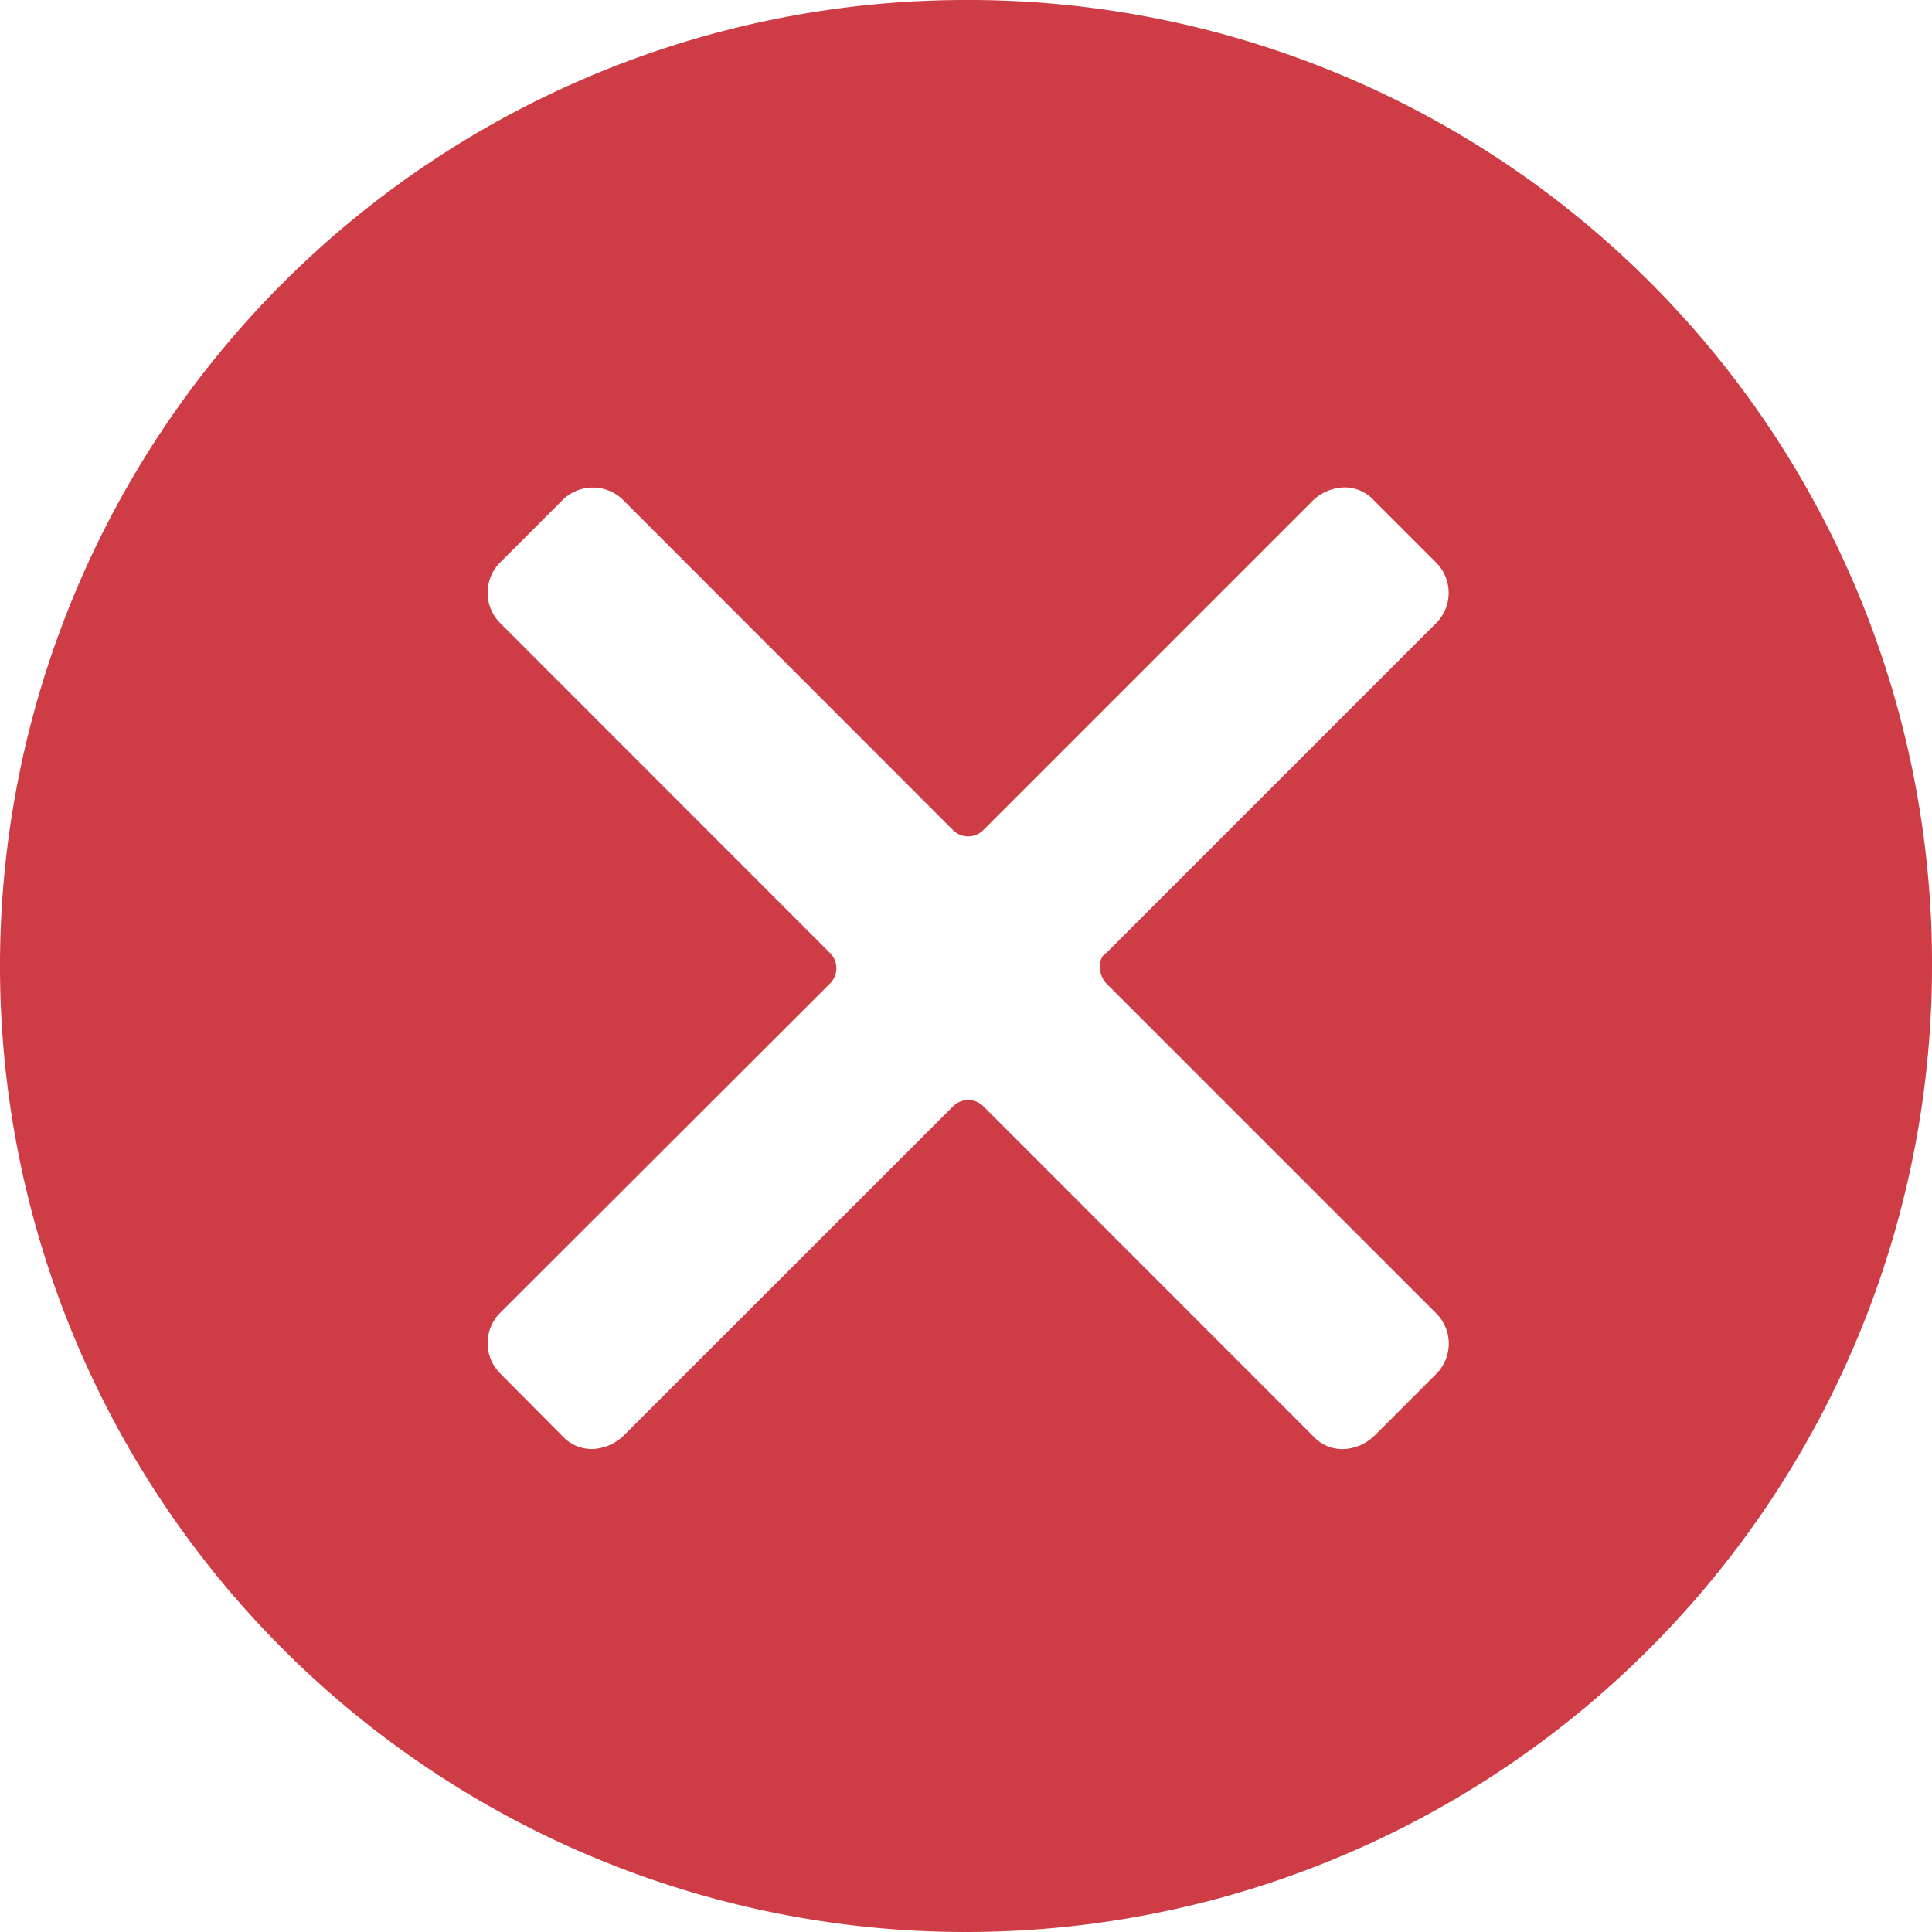 <svg xmlns="http://www.w3.org/2000/svg" width="18" height="18" viewBox="0 0 18 18"><defs><style>.a{fill:#ce3c45;}</style></defs><path class="a" d="M9,0a9,9,0,1,0,9,9A8.974,8.974,0,0,0,9,0Zm1.309,9.164,3.068,3.068a.4.4,0,0,1,0,.573l-.573.573a.442.442,0,0,1-.286.123.371.371,0,0,1-.286-.123L9.164,10.309a.2.2,0,0,0-.286,0L5.809,13.377a.442.442,0,0,1-.286.123.371.371,0,0,1-.286-.123L4.664,12.8a.4.4,0,0,1,0-.573L7.732,9.164a.2.2,0,0,0,0-.286L4.664,5.809a.4.4,0,0,1,0-.573l.573-.573a.4.4,0,0,1,.573,0L8.877,7.732a.2.2,0,0,0,.286,0l3.068-3.068a.442.442,0,0,1,.286-.123.371.371,0,0,1,.286.123l.573.573a.4.4,0,0,1,0,.573L10.309,8.877C10.227,8.918,10.227,9.082,10.309,9.164Z"/></svg>